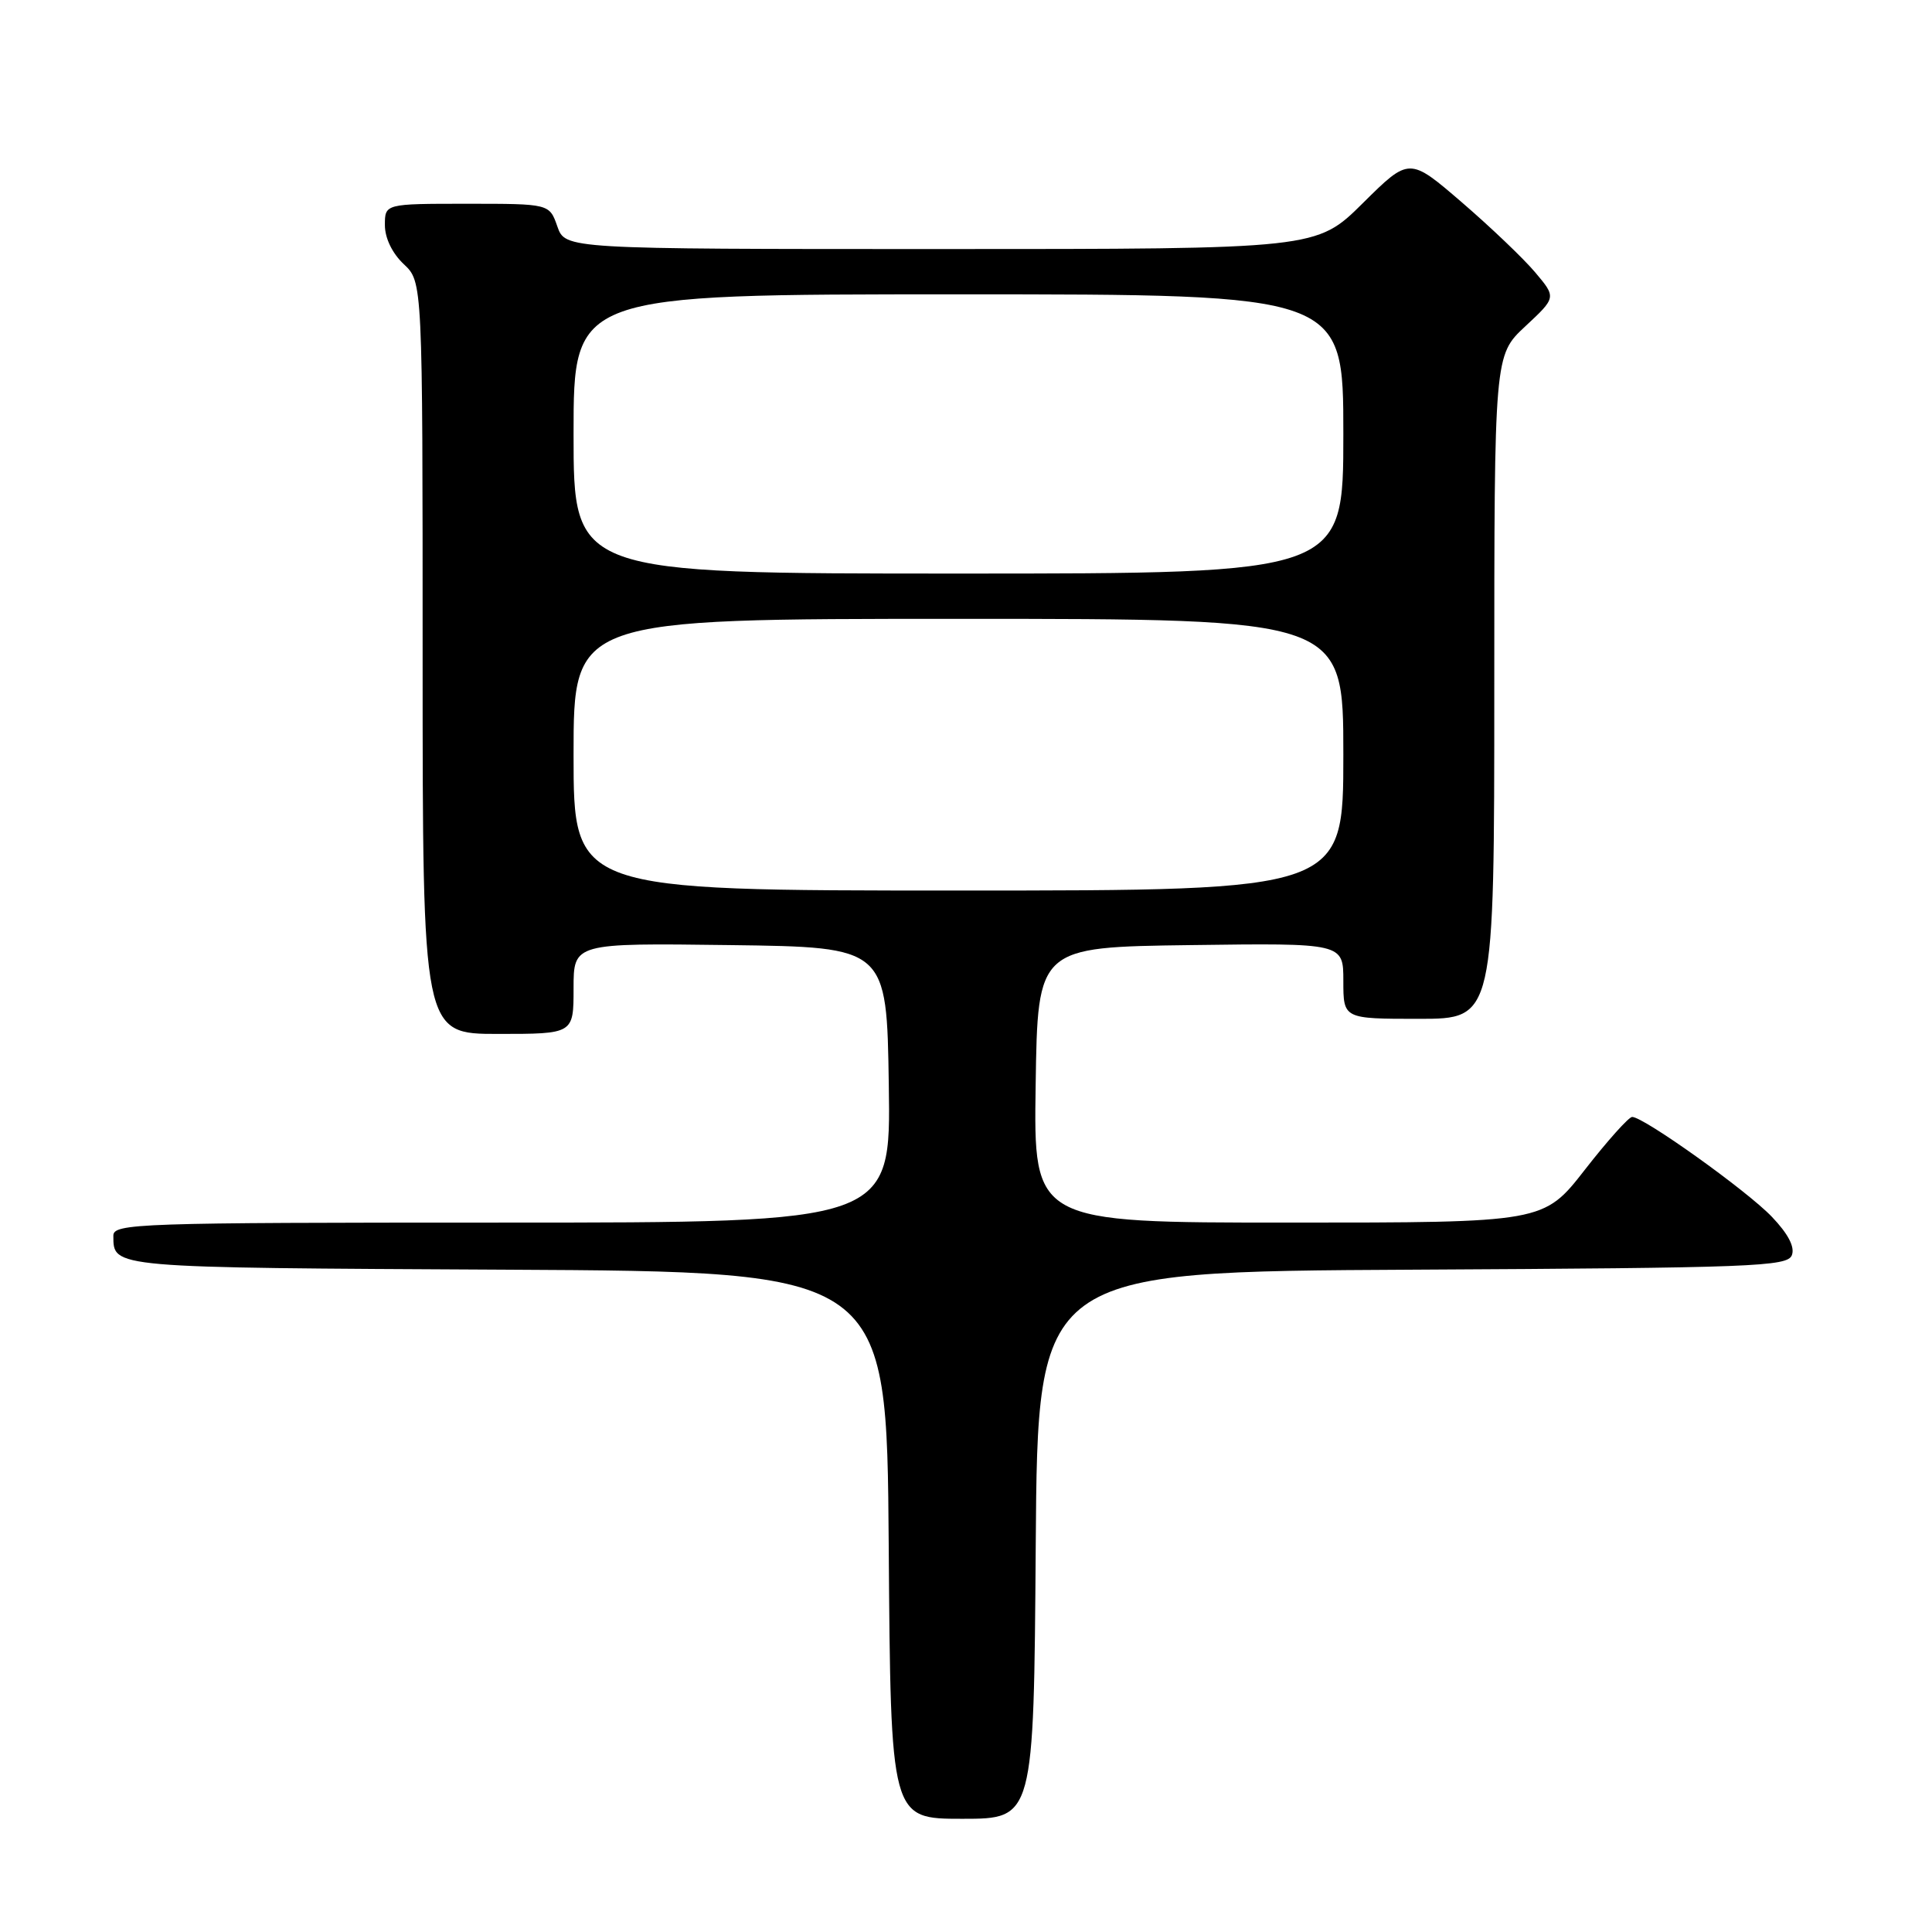 <?xml version="1.0" encoding="UTF-8" standalone="no"?>
<!DOCTYPE svg PUBLIC "-//W3C//DTD SVG 1.1//EN" "http://www.w3.org/Graphics/SVG/1.1/DTD/svg11.dtd" >
<svg xmlns="http://www.w3.org/2000/svg" xmlns:xlink="http://www.w3.org/1999/xlink" version="1.1" viewBox="0 0 256 256">
 <g >
 <path fill="currentColor"
d=" M 137.24 204.75 C 137.50 168.50 137.50 168.50 187.15 168.24 C 232.32 168.00 236.85 167.83 237.43 166.32 C 237.85 165.23 236.94 163.49 234.78 161.23 C 231.49 157.78 217.80 148.00 216.27 148.00 C 215.82 148.00 213.00 151.15 210.00 155.00 C 204.54 162.00 204.54 162.00 170.75 162.00 C 136.95 162.00 136.95 162.00 137.23 143.75 C 137.50 125.50 137.50 125.50 157.75 125.23 C 178.00 124.96 178.00 124.96 178.00 129.98 C 178.00 135.00 178.00 135.00 188.00 135.00 C 198.00 135.00 198.00 135.00 198.00 91.04 C 198.00 47.07 198.00 47.07 202.11 43.24 C 206.22 39.41 206.22 39.41 203.43 36.10 C 201.90 34.28 197.51 30.09 193.69 26.80 C 186.74 20.82 186.74 20.82 180.59 26.91 C 174.45 33.00 174.45 33.00 124.67 33.00 C 74.90 33.00 74.90 33.00 73.85 30.00 C 72.80 27.00 72.80 27.00 61.90 27.00 C 51.00 27.00 51.00 27.00 51.00 29.83 C 51.00 31.55 51.98 33.57 53.50 35.00 C 56.00 37.35 56.00 37.35 56.00 87.17 C 56.00 137.00 56.00 137.00 66.00 137.00 C 76.00 137.00 76.00 137.00 76.00 130.98 C 76.00 124.96 76.00 124.96 96.75 125.23 C 117.50 125.50 117.50 125.50 117.77 143.75 C 118.05 162.00 118.05 162.00 66.52 162.00 C 18.11 162.00 15.00 162.11 15.02 163.75 C 15.05 168.03 14.38 167.97 67.05 168.24 C 117.50 168.50 117.50 168.50 117.76 204.75 C 118.02 241.00 118.02 241.00 127.50 241.00 C 136.98 241.00 136.98 241.00 137.24 204.75 Z  M 76.00 100.00 C 76.00 82.00 76.00 82.00 127.00 82.00 C 178.00 82.00 178.00 82.00 178.00 100.00 C 178.00 118.00 178.00 118.00 127.00 118.00 C 76.00 118.00 76.00 118.00 76.00 100.00 Z  M 76.00 57.50 C 76.00 39.00 76.00 39.00 127.00 39.00 C 178.00 39.00 178.00 39.00 178.00 57.50 C 178.00 76.00 178.00 76.00 127.00 76.00 C 76.00 76.00 76.00 76.00 76.00 57.50 Z "/>
</g>
</svg>